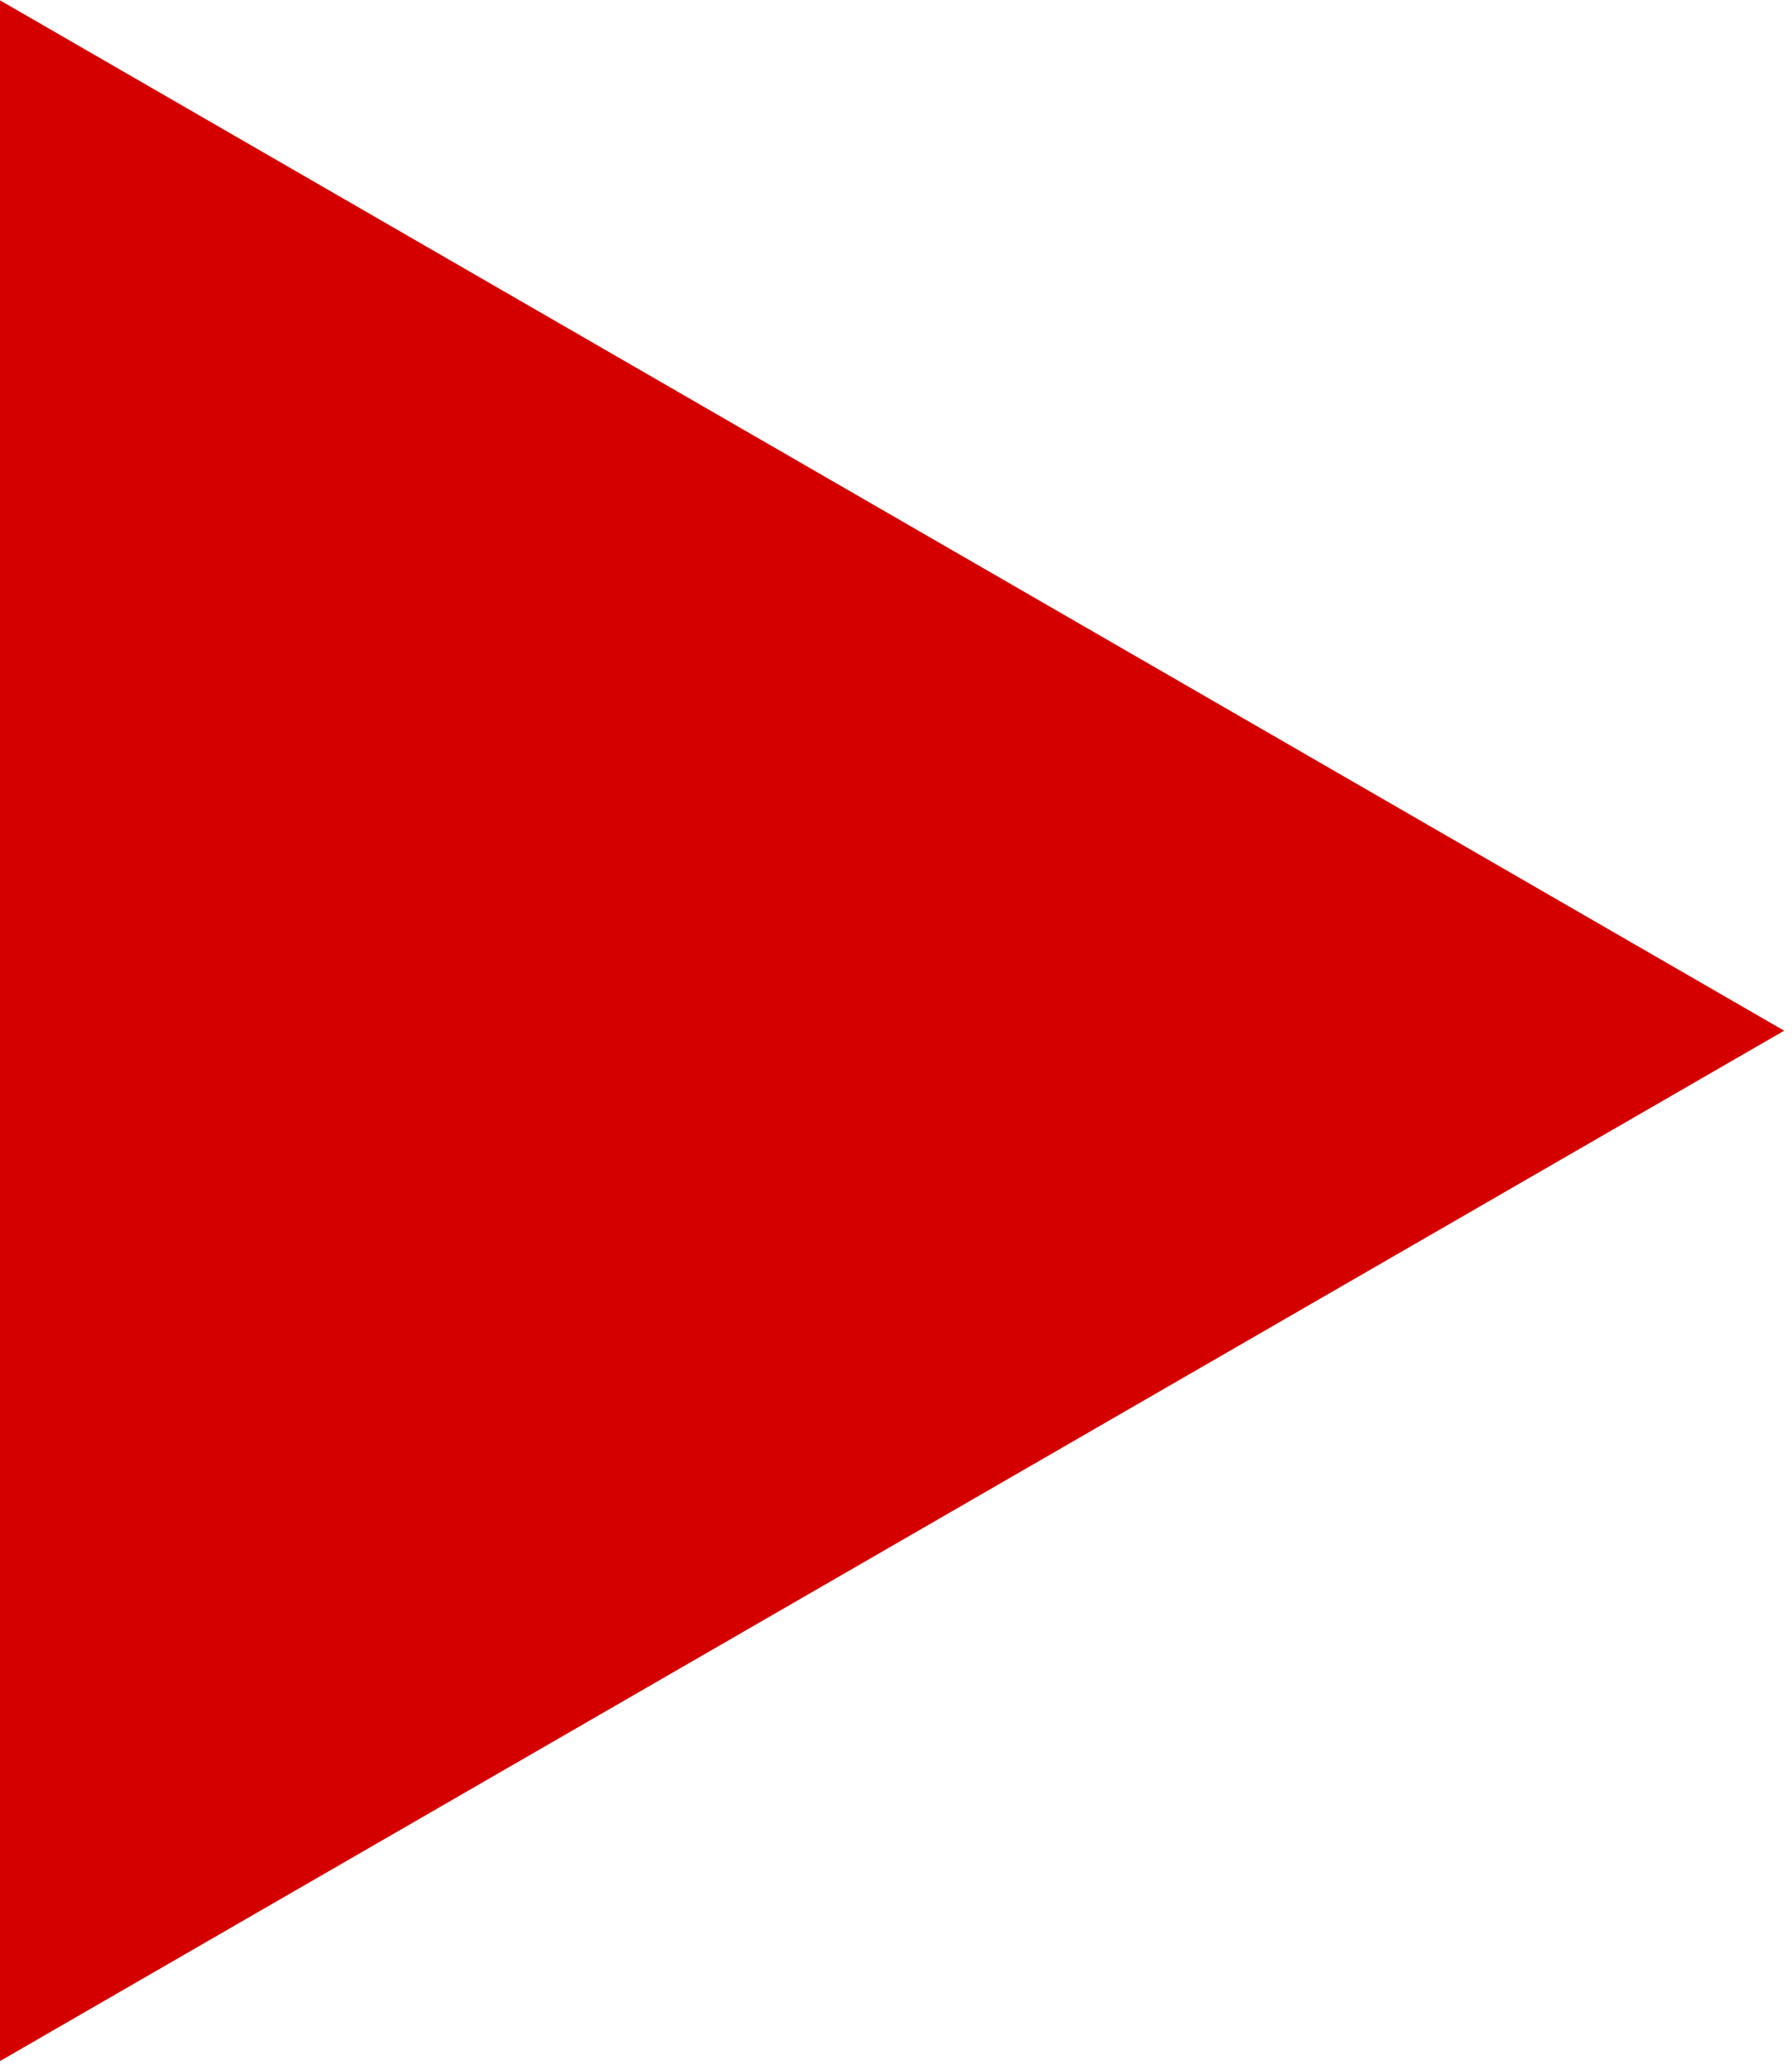 <?xml version="1.0" encoding="UTF-8" standalone="no"?>
<svg
   xmlns:dc="http://purl.org/dc/elements/1.1/"
   xmlns:cc="http://creativecommons.org/ns#"
   xmlns:rdf="http://www.w3.org/1999/02/22-rdf-syntax-ns#"
   xmlns:svg="http://www.w3.org/2000/svg"
   xmlns="http://www.w3.org/2000/svg"
   height="40"
   width="34.641"
   id="svg2"
   viewBox="0 0 34.641 40"
   version="1.1">
  <defs
     id="defs4">
    <mask
       id="small-triangle-mask">
      <rect
         style="fill:#ffffff"
         y="0"
         x="0"
         id="rect7"
         height="866.025"
         width="866.025" />
      <polygon
         style="fill:#000000"
         id="polygon9"
         points="208.013,606.218 508.013,433.013 208.013,259.808 " />
    </mask>
  </defs>
  <polygon
     style="fill:#d40000"
     transform="matrix(0.046,0,0,0.046,-2.679,0)"
     id="polygon11"
     mask="url(#small-triangle-mask)"
     points="58.013,-1.1368684e-13 58.013,866.025 808.013,433.013 " />
  <polyline
     style="stroke:#d40000;stroke-width:90"
     transform="matrix(0.046,0,0,0.046,-2.679,0)"
     id="polyline13"
     points="481.218 333.013, 134.808 533.013" />
</svg>
